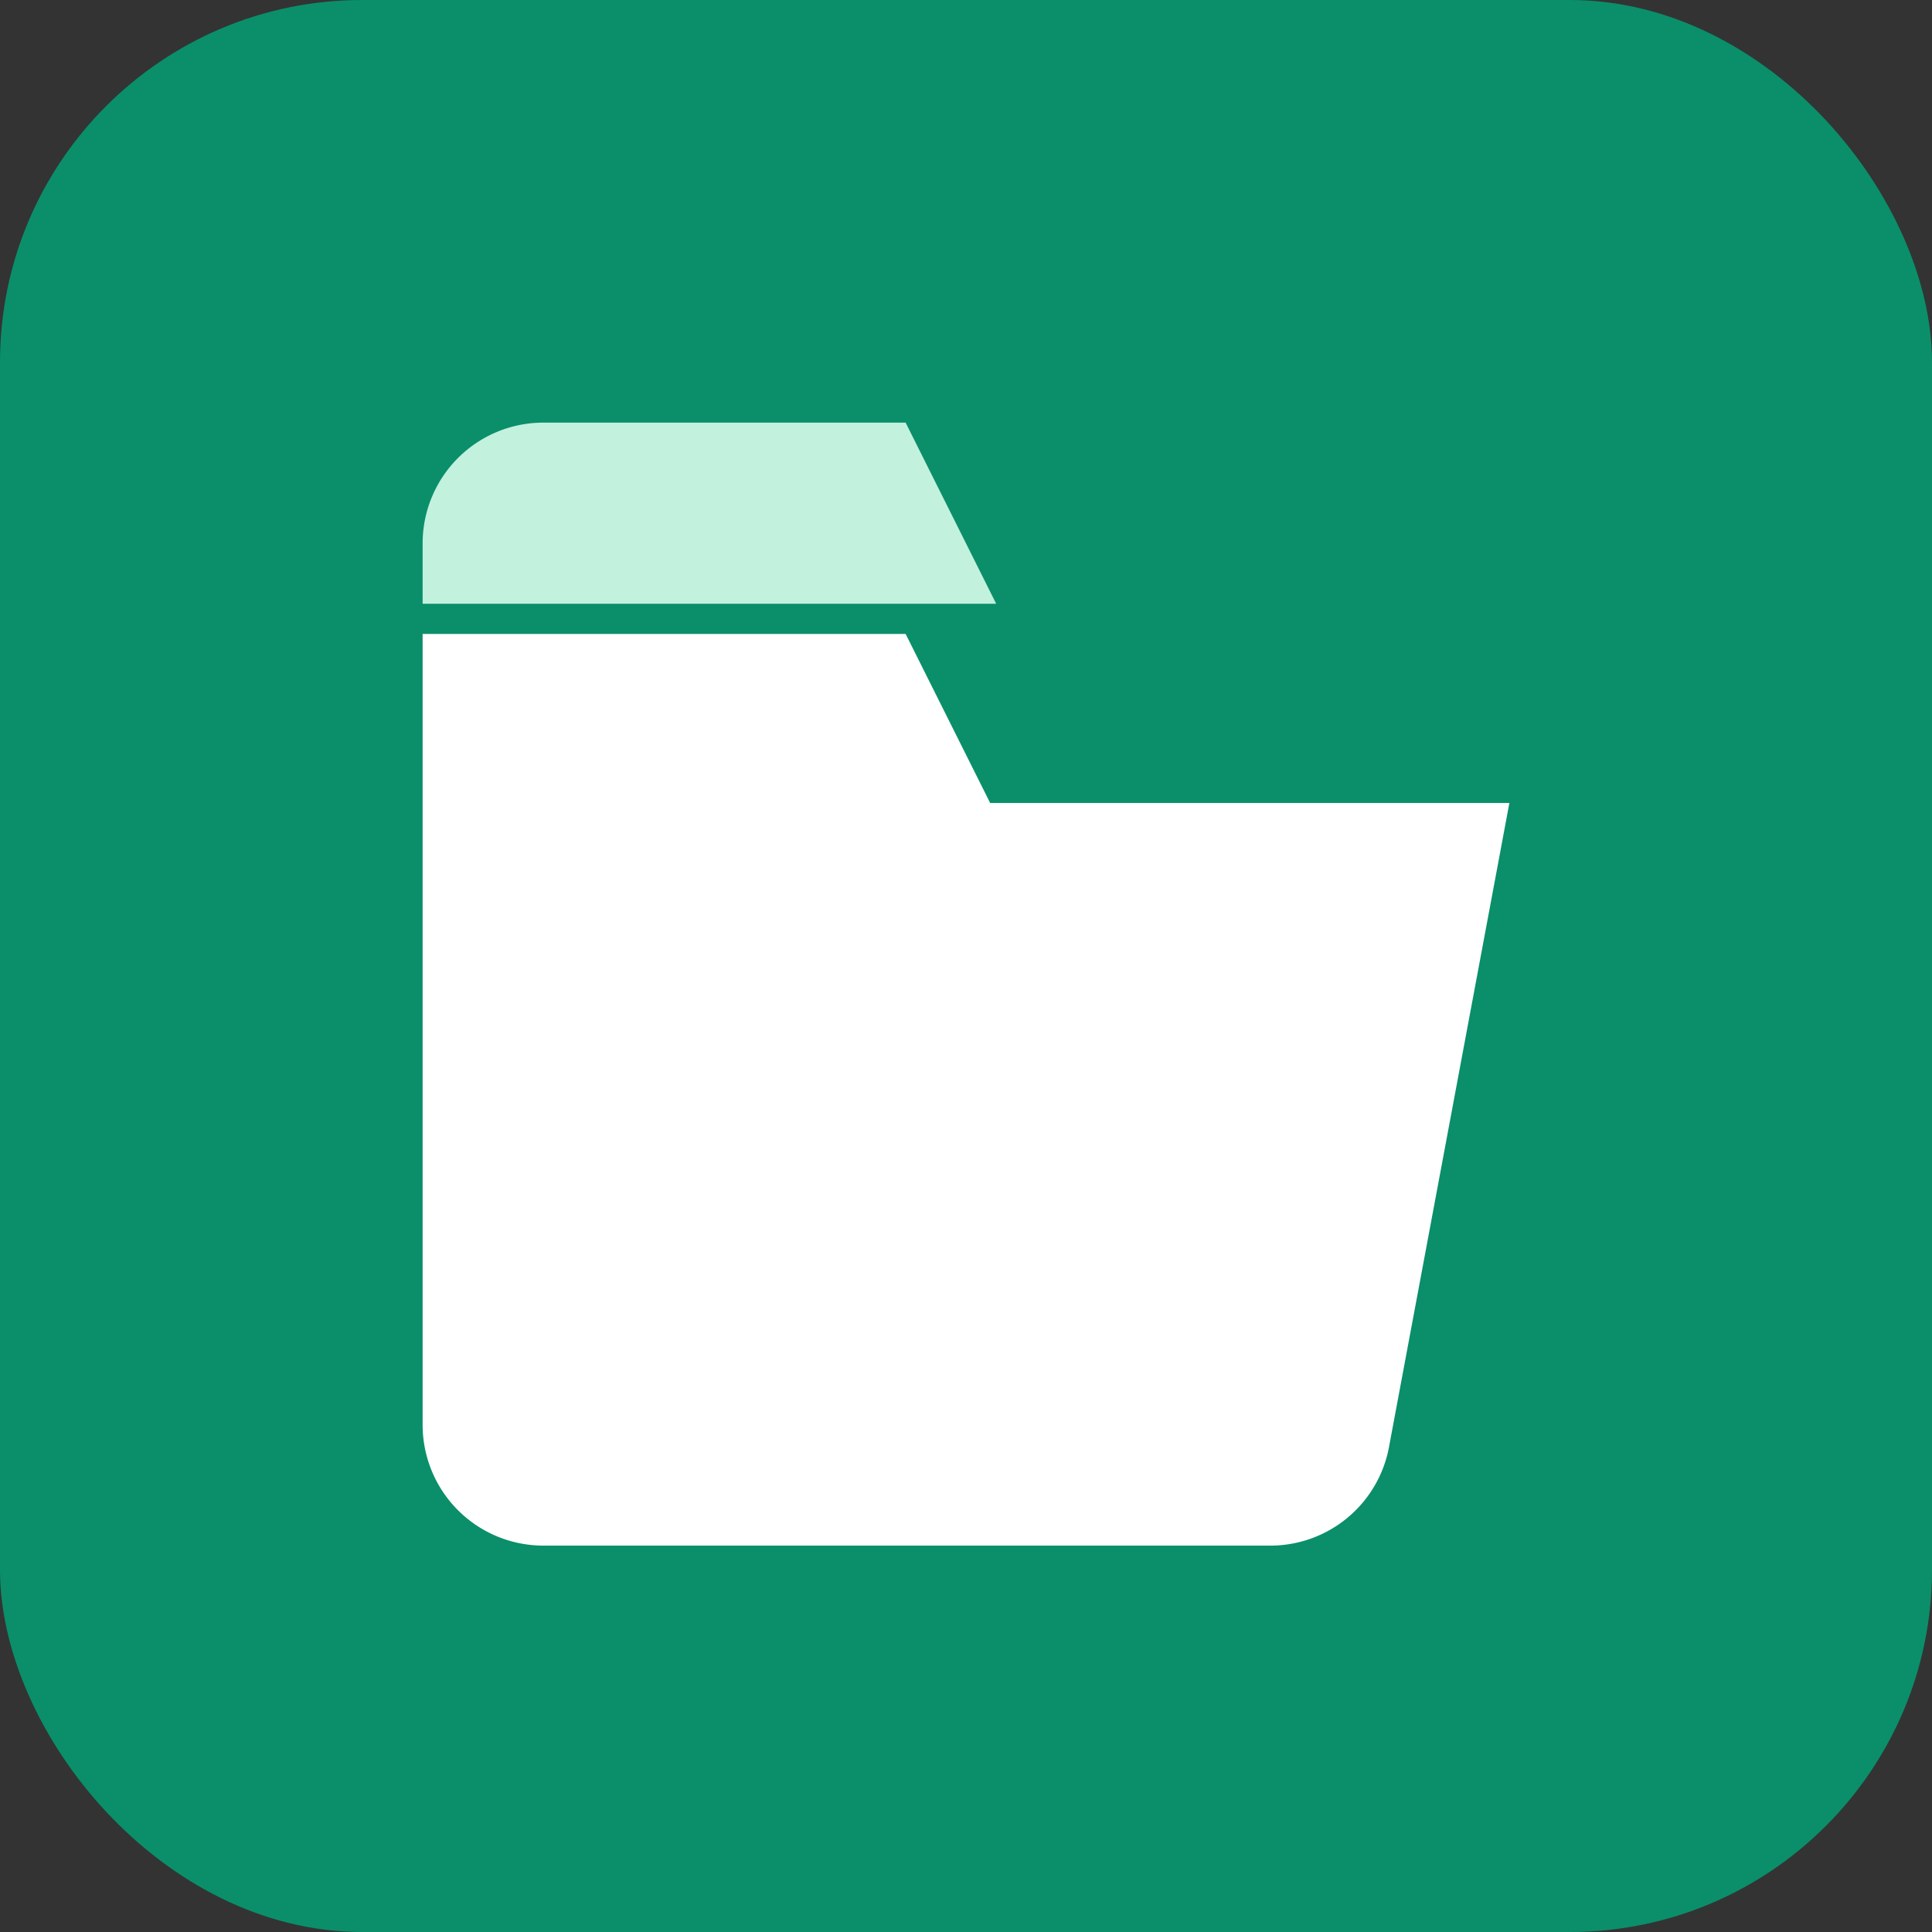 <svg xmlns="http://www.w3.org/2000/svg" width="32" height="32" viewBox="0 0 32 32">
  <rect x="0" y="0" width="32" height="32" fill="#333333" stroke="none"/>
  <rect width="32" height="32" rx="6" fill="#0a8f6a"/>
  <path d="M7 10.5h8l1.4 2.8H25l-2 10.7a2 2 0 0 1-2 1.6H9a2 2 0 0 1-2-2z" fill="#ffffff"/>
  <path d="M7 9a2 2 0 0 1 2-2h6l1.5 3H7z" fill="#c2f1de"/>
</svg>
